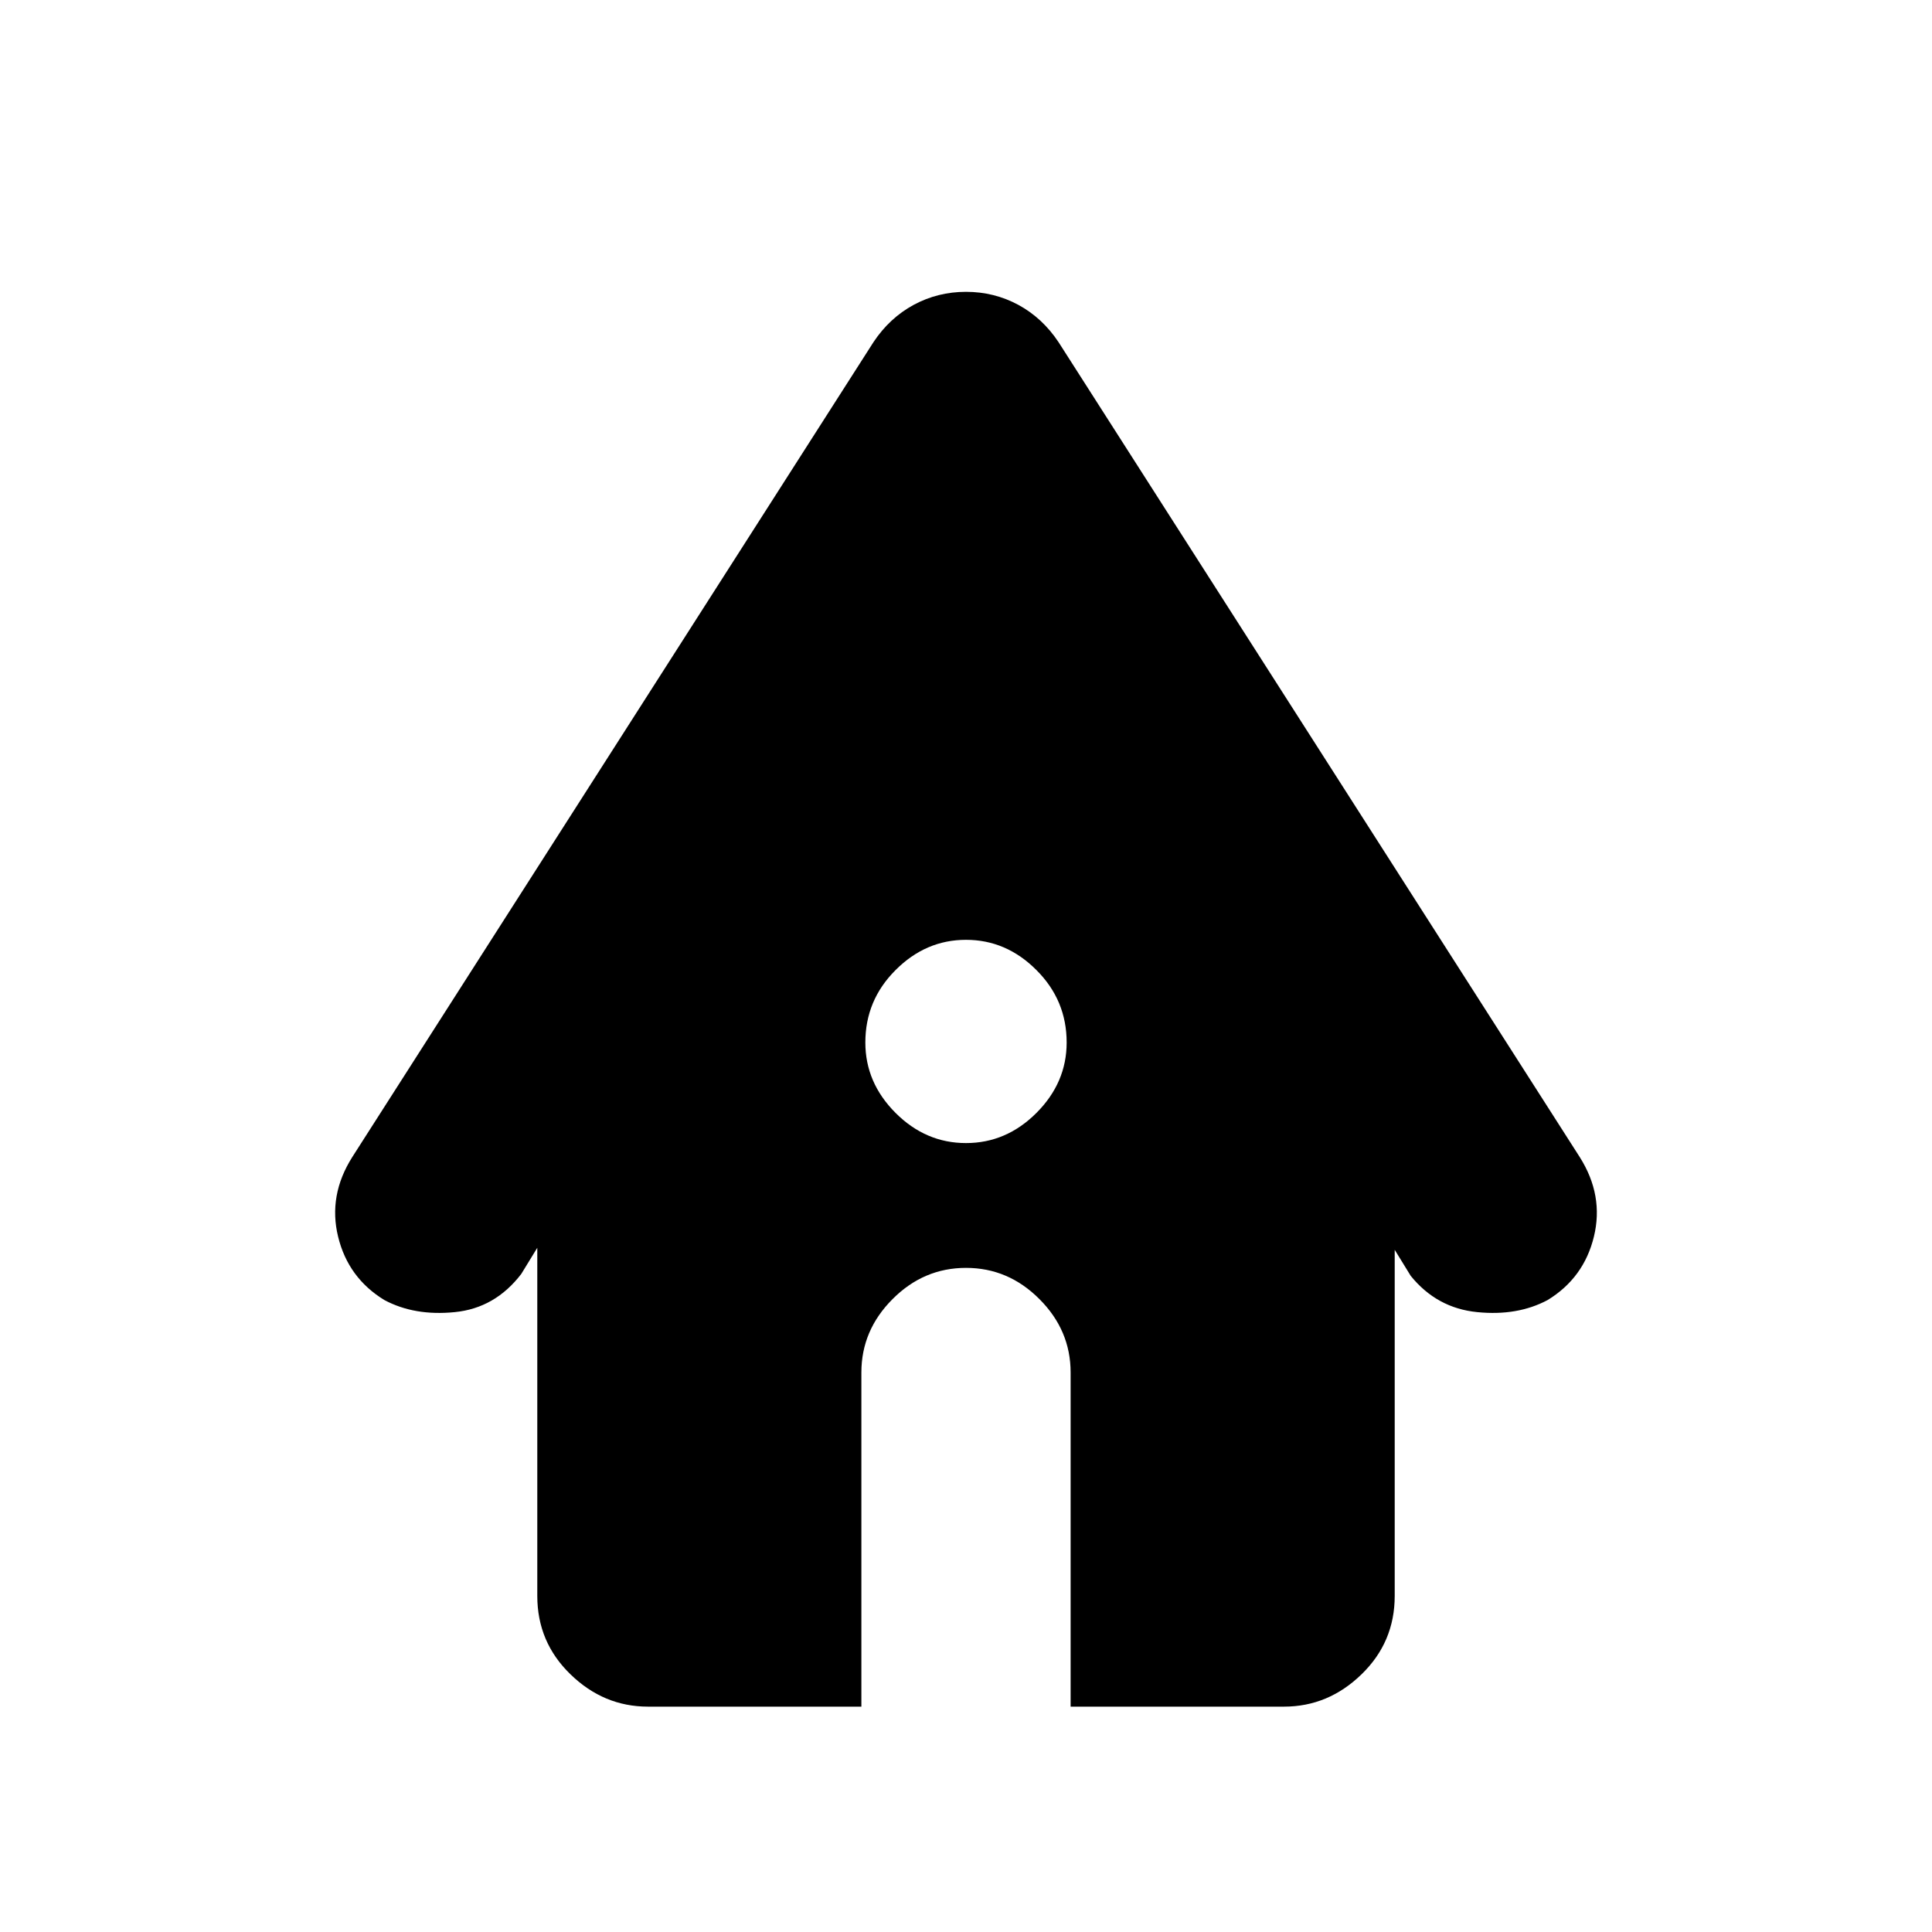 <svg xmlns="http://www.w3.org/2000/svg" height="20" width="20"><path d="M10 11.833q.417 0 .729-.312.313-.313.313-.729 0-.438-.313-.75-.312-.313-.729-.313t-.729.313q-.313.312-.313.75 0 .416.313.729.312.312.729.312Zm-3.292 5.834q-.458 0-.802-.334-.344-.333-.344-.812v-3.604l-.166.271q-.271.354-.688.395-.416.042-.729-.125-.375-.229-.479-.656-.104-.427.146-.823l5.396-8.437q.166-.25.416-.386.25-.135.542-.135.292 0 .542.135.25.136.416.386l5.396 8.437q.25.396.146.823-.104.427-.479.656-.313.167-.729.125-.417-.041-.688-.375l-.166-.27v3.583q0 .479-.344.812-.344.334-.802.334h-2.209v-3.459q0-.437-.323-.76-.322-.323-.76-.323t-.76.323q-.323.323-.323.76v3.459Z"/></svg>